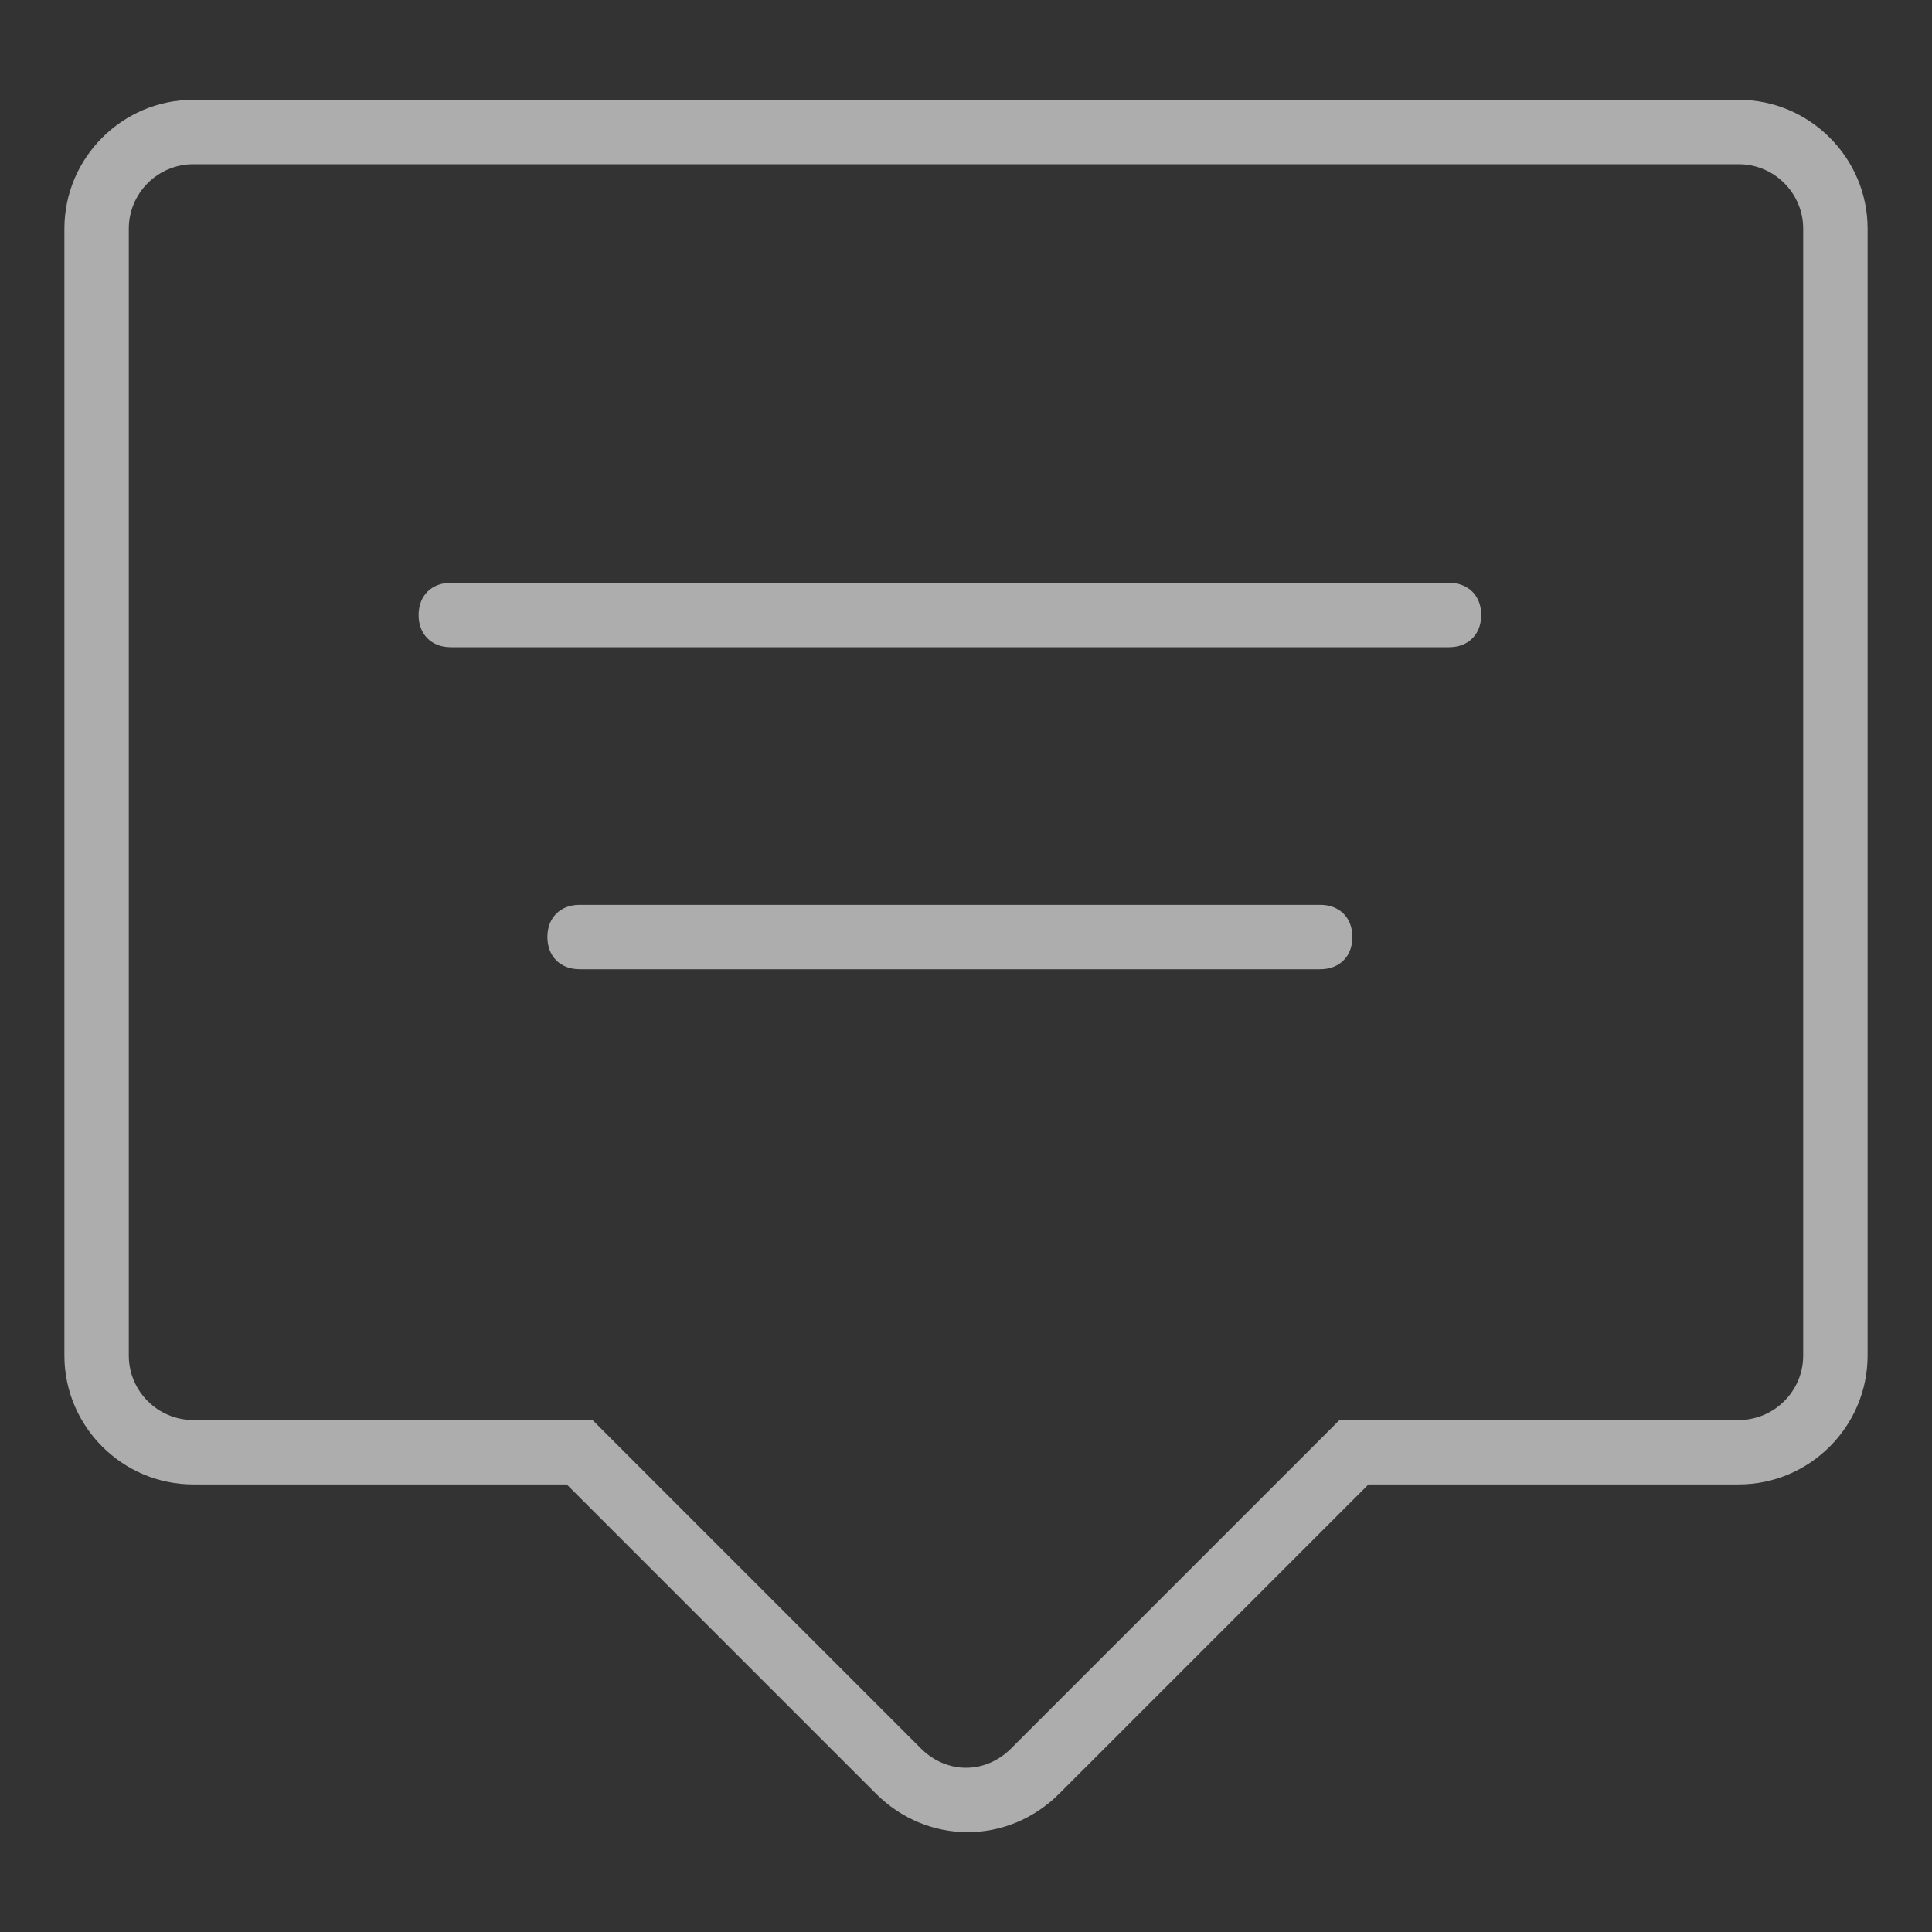 <svg enable-background="new 0 0 60 60" viewBox="0 0 60 60" xmlns="http://www.w3.org/2000/svg"><rect x="0" y="0" width="60" height="60" fill="#333333" stroke="none"/><path clip-rule="evenodd" d="m45 18.1h-31c-.6 0-1 .4-1 1s.4 1 1 1h31c.6 0 1-.4 1-1s-.4-1-1-1zm9-15h-48c-2.2 0-4 1.8-4 4v35c0 2.2 1.8 4 4 4h11.6l9.6 9.6c1.6 1.6 4.1 1.6 5.7 0l9.6-9.6h11.5c2.2 0 4-1.8 4-4v-35c0-2.2-1.8-4-4-4zm2 39c0 1.1-.9 2-2 2h-12.4l-10.2 10.2c-.8.8-2 .8-2.8 0l-10.2-10.2h-12.4c-1.1 0-2-.9-2-2v-35c0-1.1.9-2 2-2h48c1.1 0 2 .9 2 2zm-15-14h-23c-.6 0-1 .4-1 1s.4 1 1 1h23c.6 0 1-.4 1-1s-.4-1-1-1z" fill="#fff" fill-rule="evenodd" opacity=".6"/></svg>